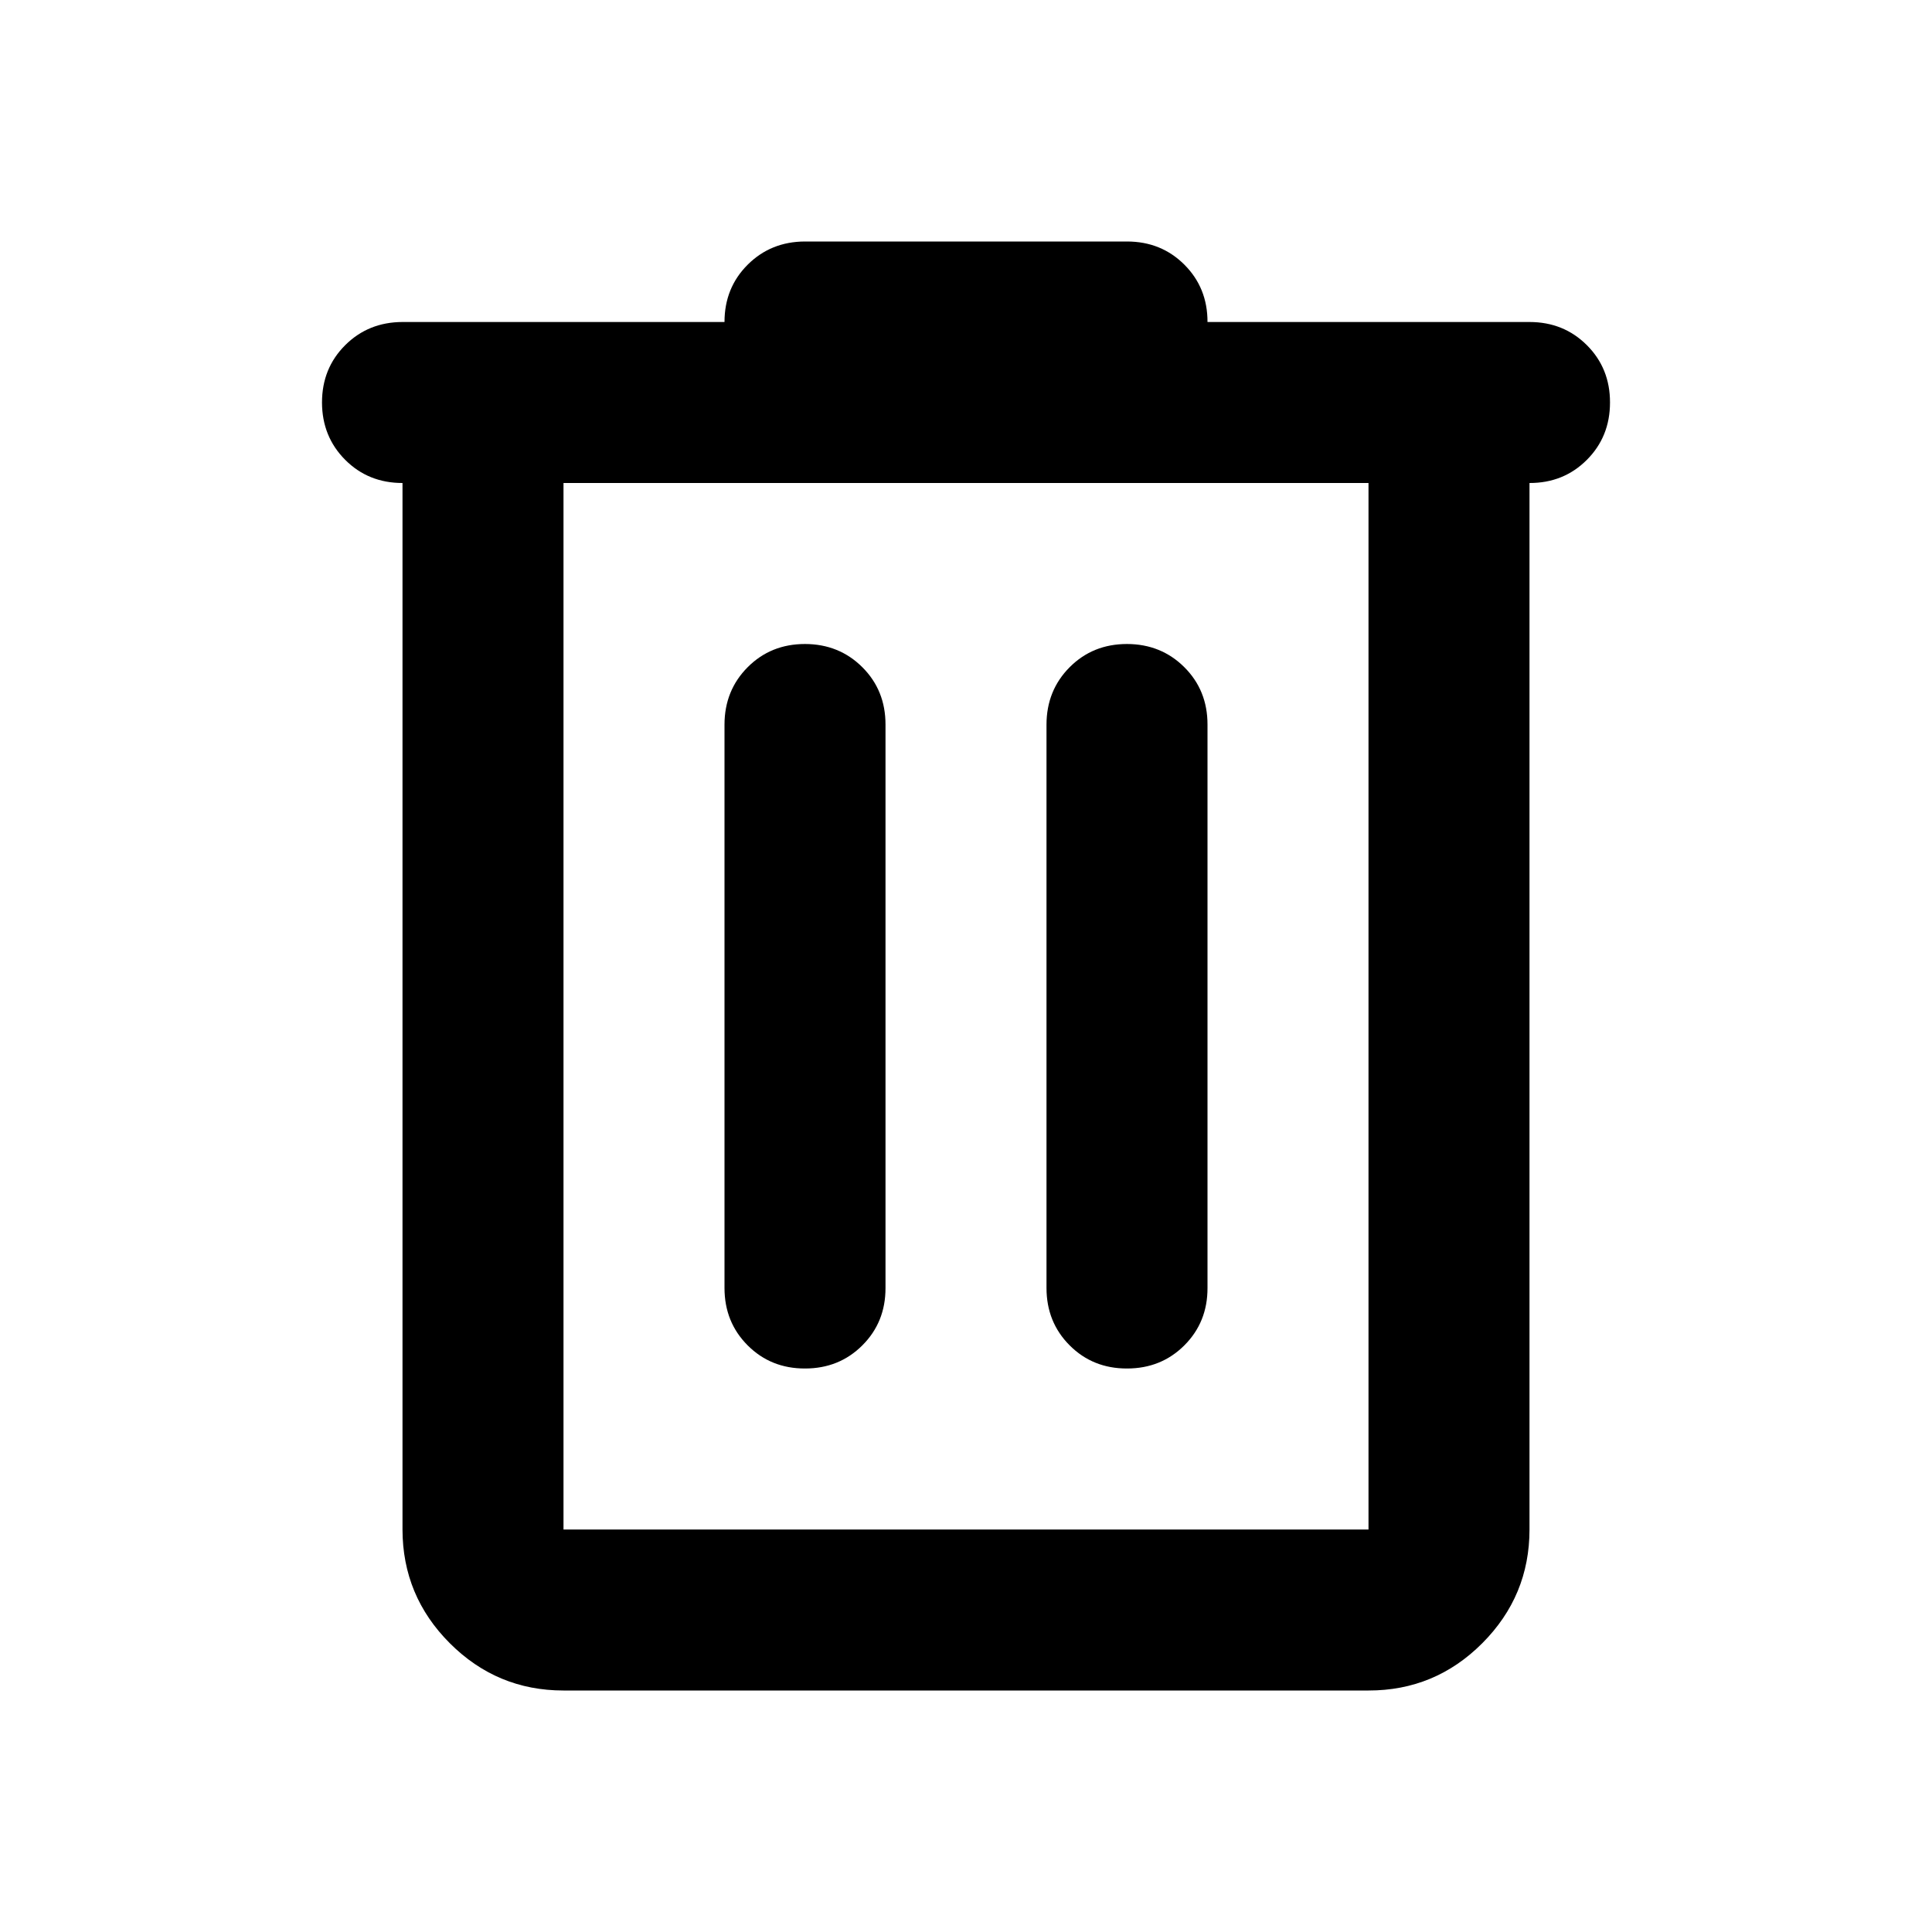 <svg xmlns="http://www.w3.org/2000/svg" width="32" height="32" viewBox="0 0 24 24"><path fill="currentColor" d="M7 21q-.825 0-1.412-.587T5 19V6q-.425 0-.712-.288T4 5q0-.425.288-.712T5 4h4q0-.425.288-.712T10 3h4q.425 0 .713.288T15 4h4q.425 0 .713.288T20 5q0 .425-.288.713T19 6v13q0 .825-.587 1.413T17 21zM17 6H7v13h10zm-7 11q.425 0 .713-.288T11 16V9q0-.425-.288-.712T10 8q-.425 0-.712.288T9 9v7q0 .425.288.713T10 17m4 0q.425 0 .713-.288T15 16V9q0-.425-.288-.712T14 8q-.425 0-.712.288T13 9v7q0 .425.288.713T14 17M7 6v13z"/></svg>